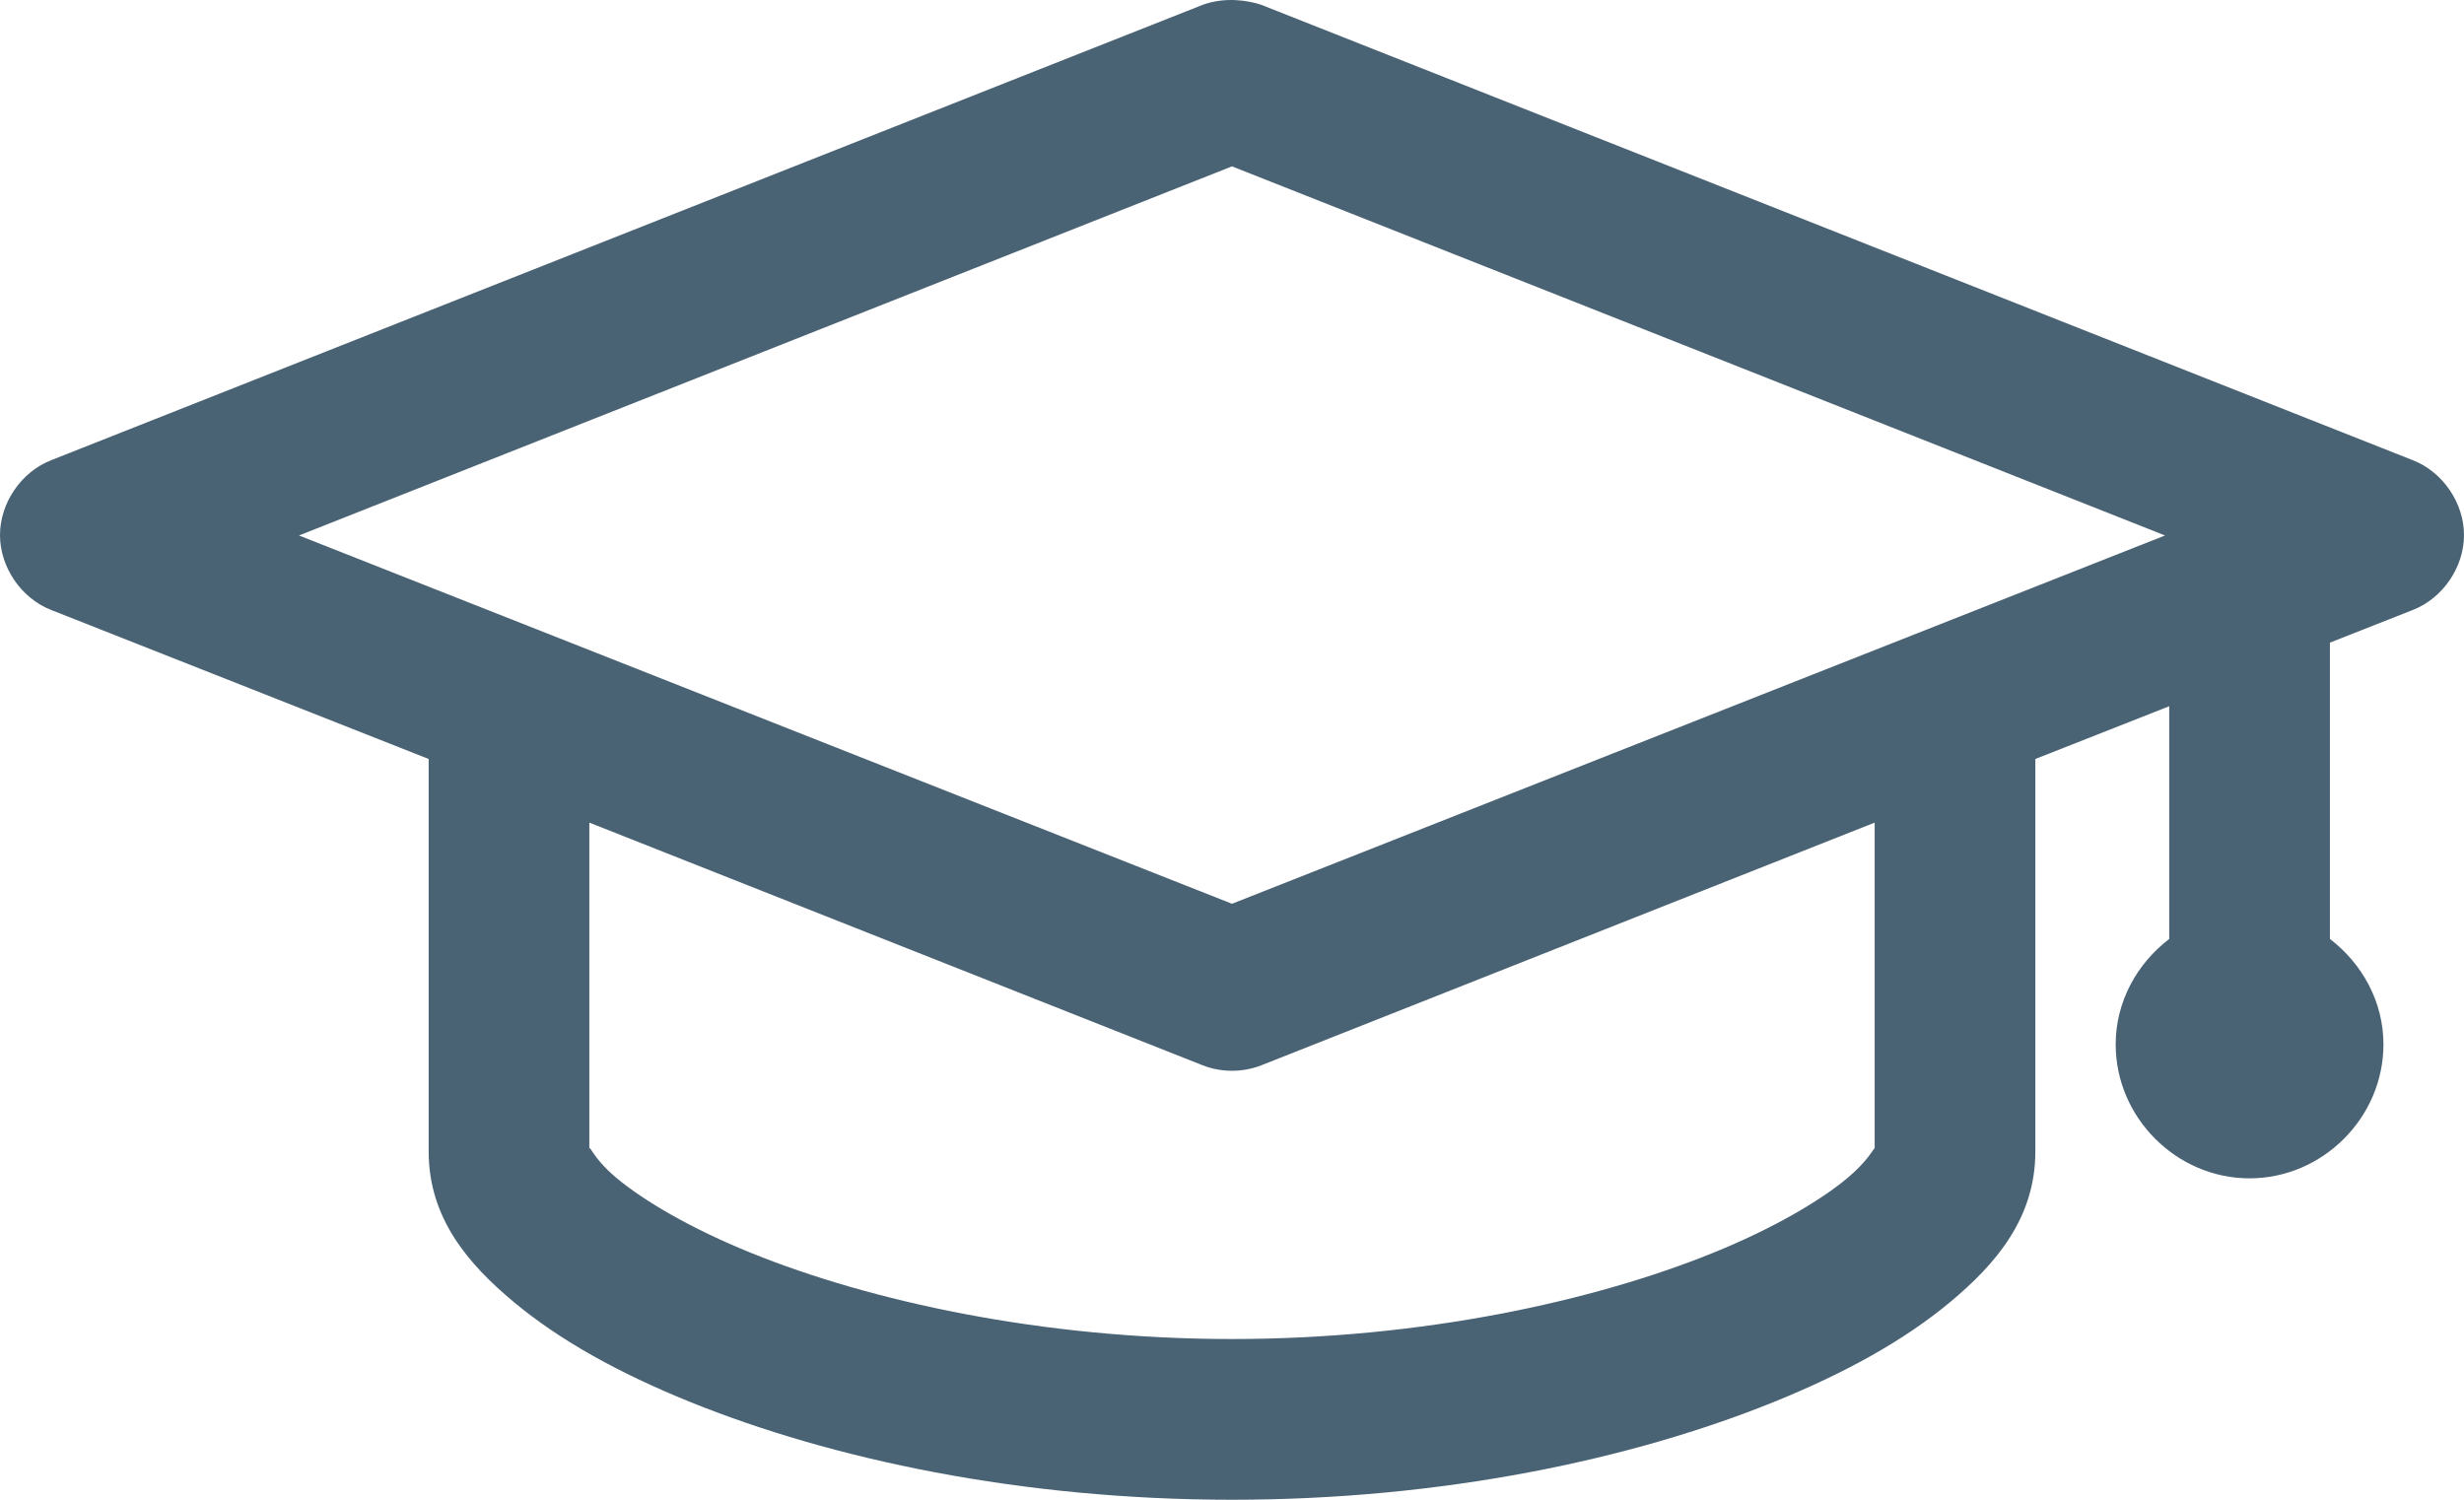 <svg width="138" height="84" viewBox="0 0 138 84" version="1.1" xmlns="http://www.w3.org/2000/svg" xmlns:xlink="http://www.w3.org/1999/xlink">
<title>education-fixed</title>
<desc>Created using Figma</desc>
<g id="Canvas" transform="matrix(2 0 0 2 -2824 -352)">
<g id="education-fixed">
<g id="Group">
<g id="Vector">
<use xlink:href="#path0_fill" transform="translate(1412 176)" fill="#496274"/>
</g>
</g>
</g>
</g>
<defs>
<path id="path0_fill" d="M 35.32 0.135L 67.564 12.887C 68.404 13.213 69 14.084 69 14.985C 69 15.885 68.404 16.757 67.564 17.083L 65.245 17.997L 65.245 26.295C 66.144 26.984 66.744 28.045 66.744 29.248C 66.744 31.297 65.043 32.999 62.995 32.999C 60.947 32.999 59.246 31.297 59.246 29.248C 59.246 28.045 59.846 26.984 60.745 26.295L 60.745 19.778L 56.996 21.255L 56.996 32.249C 56.996 34.113 55.889 35.4 54.606 36.468C 53.323 37.536 51.671 38.453 49.685 39.257C 45.712 40.867 40.4 42 34.5 42C 28.6 42 23.288 40.867 19.315 39.257C 17.329 38.453 15.677 37.536 14.394 36.468C 13.111 35.4 12.004 34.113 12.004 32.249L 12.004 21.255L 1.435 17.083C 0.596 16.757 5.03863e-08 15.885 5.03863e-08 14.985C 5.03863e-08 14.084 0.596 13.213 1.435 12.887L 33.68 0.135C 34.287 -0.087 34.928 0.003 35.32 0.135ZM 34.5 4.659L 8.372 14.996L 34.5 25.31L 60.628 14.996L 34.5 4.659ZM 52.497 23.037L 35.32 29.834C 34.799 30.038 34.201 30.038 33.68 29.834L 16.503 23.037L 16.503 32.249C 16.503 31.955 16.516 32.366 17.276 32.999C 18.037 33.632 19.353 34.407 21.026 35.085C 24.372 36.441 29.183 37.499 34.5 37.499C 39.817 37.499 44.628 36.441 47.974 35.085C 49.647 34.407 50.963 33.632 51.724 32.999C 52.294 32.524 52.458 32.176 52.497 32.155L 52.497 23.037Z"/>
</defs>
</svg>
